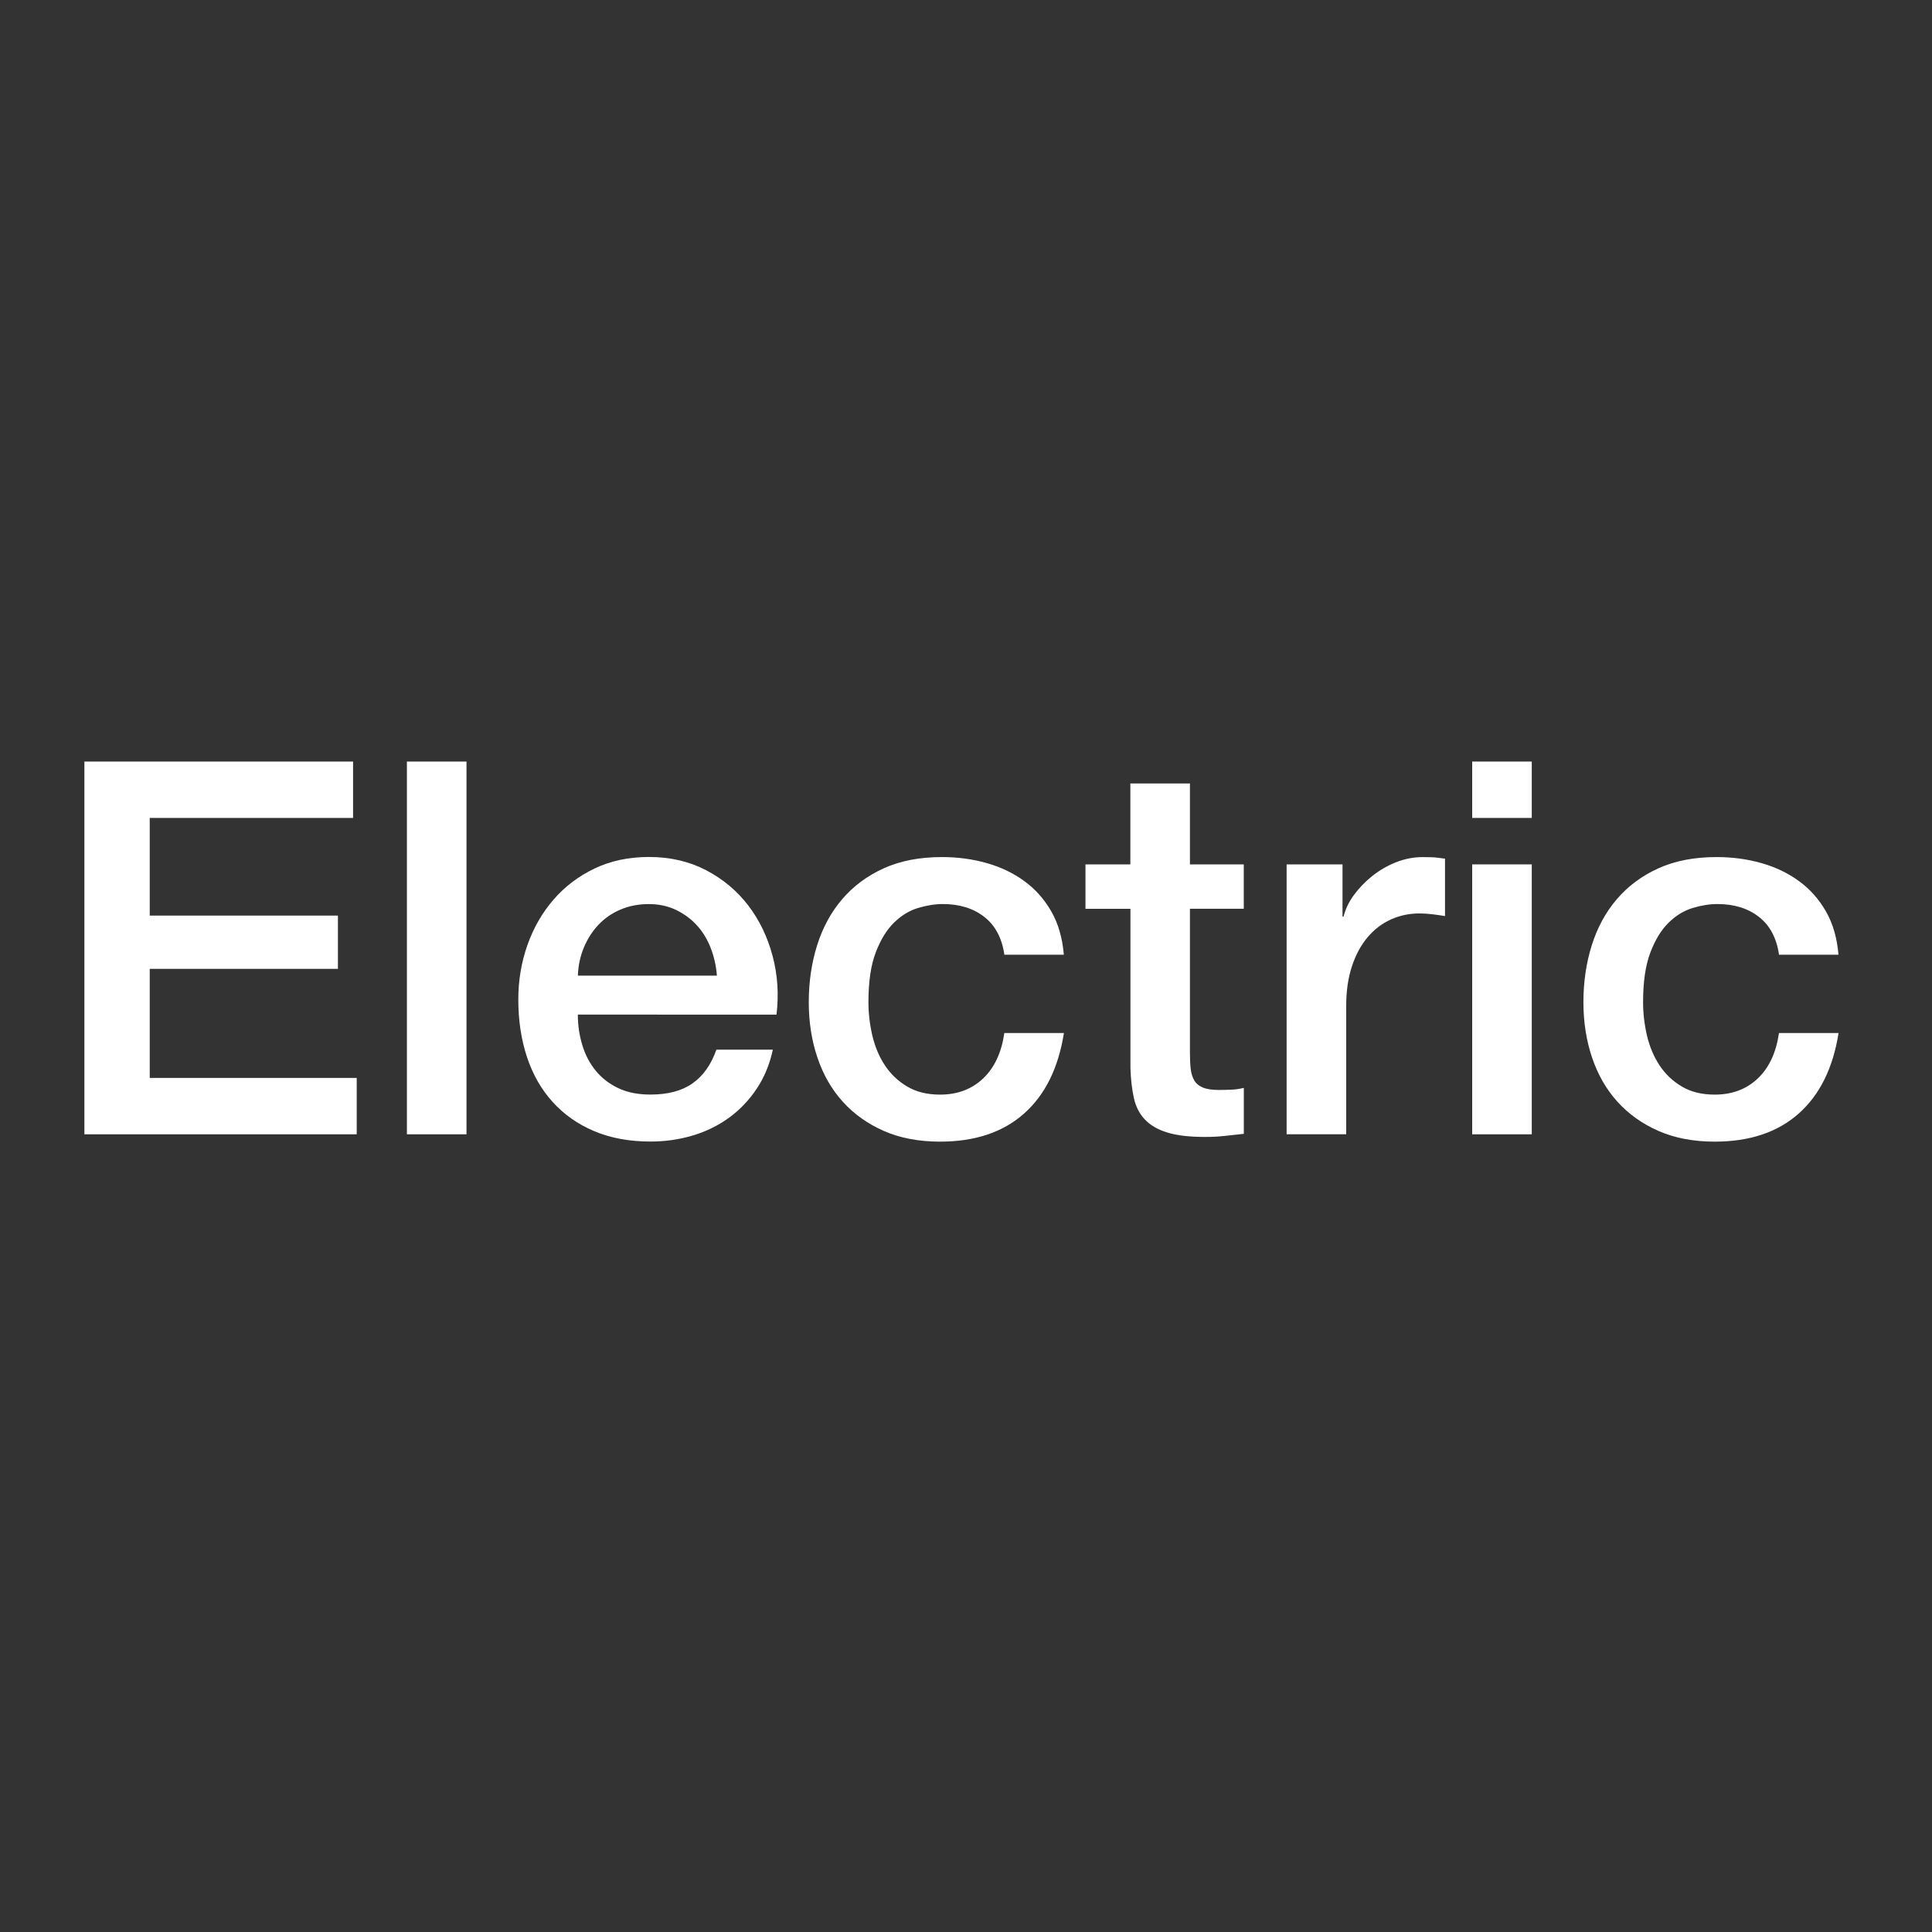 <?xml version="1.0" encoding="utf-8"?>
<!-- Generator: Adobe Illustrator 17.0.0, SVG Export Plug-In . SVG Version: 6.00 Build 0)  -->
<!DOCTYPE svg PUBLIC "-//W3C//DTD SVG 1.1//EN" "http://www.w3.org/Graphics/SVG/1.1/DTD/svg11.dtd">
<svg version="1.1" id="Layer_1" xmlns="http://www.w3.org/2000/svg" xmlns:xlink="http://www.w3.org/1999/xlink" x="0px" y="0px"
	 width="44px" height="44px" viewBox="-200.708 0 44 44" enable-background="new -200.708 0 44 44" xml:space="preserve">
<rect x="-200.708" y="0" width="44" height="44" fill="#333333" stroke="none"/>
<path fill="none" d="M-200.708,0h44v44h-44V0z"/>
<g>
	<path fill="#FFFFFF" d="M-198.786,17.344h6.119v1.284h-4.631v2.224h4.286v1.213h-4.286v2.484h4.714v1.284h-6.202V17.344z"/>
	<path fill="#FFFFFF" d="M-191.441,17.344h1.357v8.489h-1.357V17.344z"/>
	<path fill="#FFFFFF" d="M-187.548,23.11c0,0.238,0.034,0.468,0.101,0.689c0.067,0.223,0.168,0.416,0.304,0.583
		c0.135,0.166,0.305,0.299,0.512,0.398c0.206,0.099,0.452,0.148,0.738,0.148c0.397,0,0.716-0.085,0.958-0.256
		c0.242-0.17,0.423-0.426,0.542-0.767h1.286c-0.071,0.333-0.194,0.63-0.369,0.892c-0.175,0.262-0.385,0.481-0.631,0.66
		c-0.246,0.178-0.521,0.313-0.827,0.404c-0.306,0.091-0.625,0.137-0.958,0.137c-0.484,0-0.913-0.08-1.286-0.238
		s-0.688-0.38-0.946-0.666c-0.258-0.285-0.452-0.626-0.583-1.022c-0.131-0.396-0.197-0.832-0.197-1.308
		c0-0.436,0.069-0.85,0.208-1.242c0.139-0.393,0.337-0.737,0.595-1.035s0.569-0.533,0.935-0.708
		c0.365-0.174,0.777-0.262,1.238-0.262c0.484,0,0.918,0.101,1.304,0.303c0.385,0.202,0.704,0.47,0.958,0.803
		c0.254,0.333,0.438,0.715,0.553,1.147s0.145,0.877,0.089,1.337H-187.548z M-184.381,22.219c-0.016-0.214-0.062-0.42-0.137-0.618
		c-0.075-0.198-0.178-0.371-0.31-0.517c-0.131-0.147-0.29-0.266-0.476-0.357c-0.187-0.091-0.395-0.137-0.625-0.137
		c-0.238,0-0.454,0.042-0.648,0.125c-0.195,0.083-0.361,0.198-0.5,0.345c-0.139,0.147-0.25,0.319-0.333,0.517
		c-0.083,0.198-0.129,0.413-0.137,0.642H-184.381z"/>
	<path fill="#FFFFFF" d="M-177.834,21.743c-0.055-0.38-0.208-0.667-0.458-0.862s-0.565-0.292-0.946-0.292
		c-0.175,0-0.361,0.03-0.56,0.089c-0.199,0.059-0.381,0.17-0.548,0.333c-0.167,0.162-0.306,0.388-0.417,0.678
		c-0.111,0.289-0.167,0.667-0.167,1.135c0,0.254,0.03,0.507,0.089,0.761c0.06,0.254,0.155,0.479,0.286,0.678
		c0.131,0.198,0.299,0.358,0.506,0.481c0.206,0.123,0.456,0.185,0.75,0.185c0.396,0,0.724-0.123,0.982-0.369
		c0.258-0.245,0.418-0.59,0.482-1.034h1.357c-0.127,0.801-0.431,1.413-0.911,1.837c-0.48,0.425-1.117,0.637-1.911,0.637
		c-0.484,0-0.911-0.082-1.28-0.244s-0.681-0.385-0.935-0.666s-0.446-0.616-0.577-1.005c-0.131-0.388-0.197-0.809-0.197-1.26
		c0-0.459,0.063-0.892,0.19-1.296s0.317-0.755,0.572-1.052c0.254-0.297,0.569-0.531,0.946-0.702s0.819-0.256,1.327-0.256
		c0.357,0,0.696,0.046,1.018,0.137c0.321,0.091,0.607,0.228,0.857,0.411c0.25,0.182,0.454,0.412,0.613,0.689
		c0.159,0.277,0.254,0.606,0.286,0.987H-177.834z"/>
	<path fill="#FFFFFF" d="M-175.989,19.686h1.024v-1.843h1.357v1.843h1.226v1.011h-1.226v3.282c0,0.143,0.006,0.266,0.018,0.368
		c0.012,0.104,0.04,0.19,0.083,0.262s0.109,0.125,0.197,0.161c0.087,0.035,0.206,0.053,0.357,0.053c0.095,0,0.19-0.002,0.286-0.006
		s0.19-0.018,0.286-0.041v1.046c-0.151,0.016-0.297,0.031-0.44,0.048c-0.143,0.016-0.29,0.023-0.44,0.023
		c-0.357,0-0.645-0.033-0.863-0.101c-0.219-0.067-0.389-0.167-0.512-0.298s-0.207-0.295-0.25-0.493s-0.069-0.424-0.077-0.678v-3.626
		h-1.024V19.686z"/>
	<path fill="#FFFFFF" d="M-171.406,19.686h1.273v1.189h0.024c0.04-0.166,0.117-0.329,0.232-0.487
		c0.115-0.158,0.254-0.303,0.417-0.434s0.343-0.236,0.542-0.315s0.401-0.119,0.607-0.119c0.159,0,0.268,0.004,0.327,0.012
		s0.121,0.016,0.185,0.023v1.308c-0.095-0.016-0.192-0.03-0.292-0.042c-0.1-0.012-0.197-0.018-0.292-0.018
		c-0.23,0-0.446,0.046-0.648,0.137c-0.203,0.091-0.379,0.226-0.53,0.404c-0.151,0.179-0.27,0.398-0.357,0.66
		s-0.131,0.563-0.131,0.903v2.925h-1.357V19.686z"/>
	<path fill="#FFFFFF" d="M-167.18,17.344h1.357v1.284h-1.357V17.344z M-167.18,19.686h1.357v6.147h-1.357V19.686z"/>
	<path fill="#FFFFFF" d="M-160.192,21.743c-0.055-0.38-0.208-0.667-0.458-0.862s-0.565-0.292-0.946-0.292
		c-0.175,0-0.361,0.03-0.56,0.089c-0.199,0.059-0.381,0.17-0.548,0.333c-0.167,0.162-0.306,0.388-0.417,0.678
		c-0.111,0.289-0.167,0.667-0.167,1.135c0,0.254,0.03,0.507,0.089,0.761c0.06,0.254,0.155,0.479,0.286,0.678
		c0.131,0.198,0.299,0.358,0.506,0.481c0.206,0.123,0.456,0.185,0.75,0.185c0.396,0,0.724-0.123,0.982-0.369
		c0.258-0.245,0.418-0.59,0.482-1.034h1.357c-0.127,0.801-0.431,1.413-0.911,1.837c-0.48,0.425-1.117,0.637-1.911,0.637
		c-0.484,0-0.911-0.082-1.28-0.244s-0.681-0.385-0.935-0.666s-0.446-0.616-0.577-1.005c-0.131-0.388-0.197-0.809-0.197-1.26
		c0-0.459,0.063-0.892,0.19-1.296s0.317-0.755,0.572-1.052c0.254-0.297,0.569-0.531,0.946-0.702s0.819-0.256,1.327-0.256
		c0.357,0,0.696,0.046,1.018,0.137c0.321,0.091,0.607,0.228,0.857,0.411c0.25,0.182,0.454,0.412,0.613,0.689
		c0.159,0.277,0.254,0.606,0.286,0.987H-160.192z"/>
</g>
</svg>
